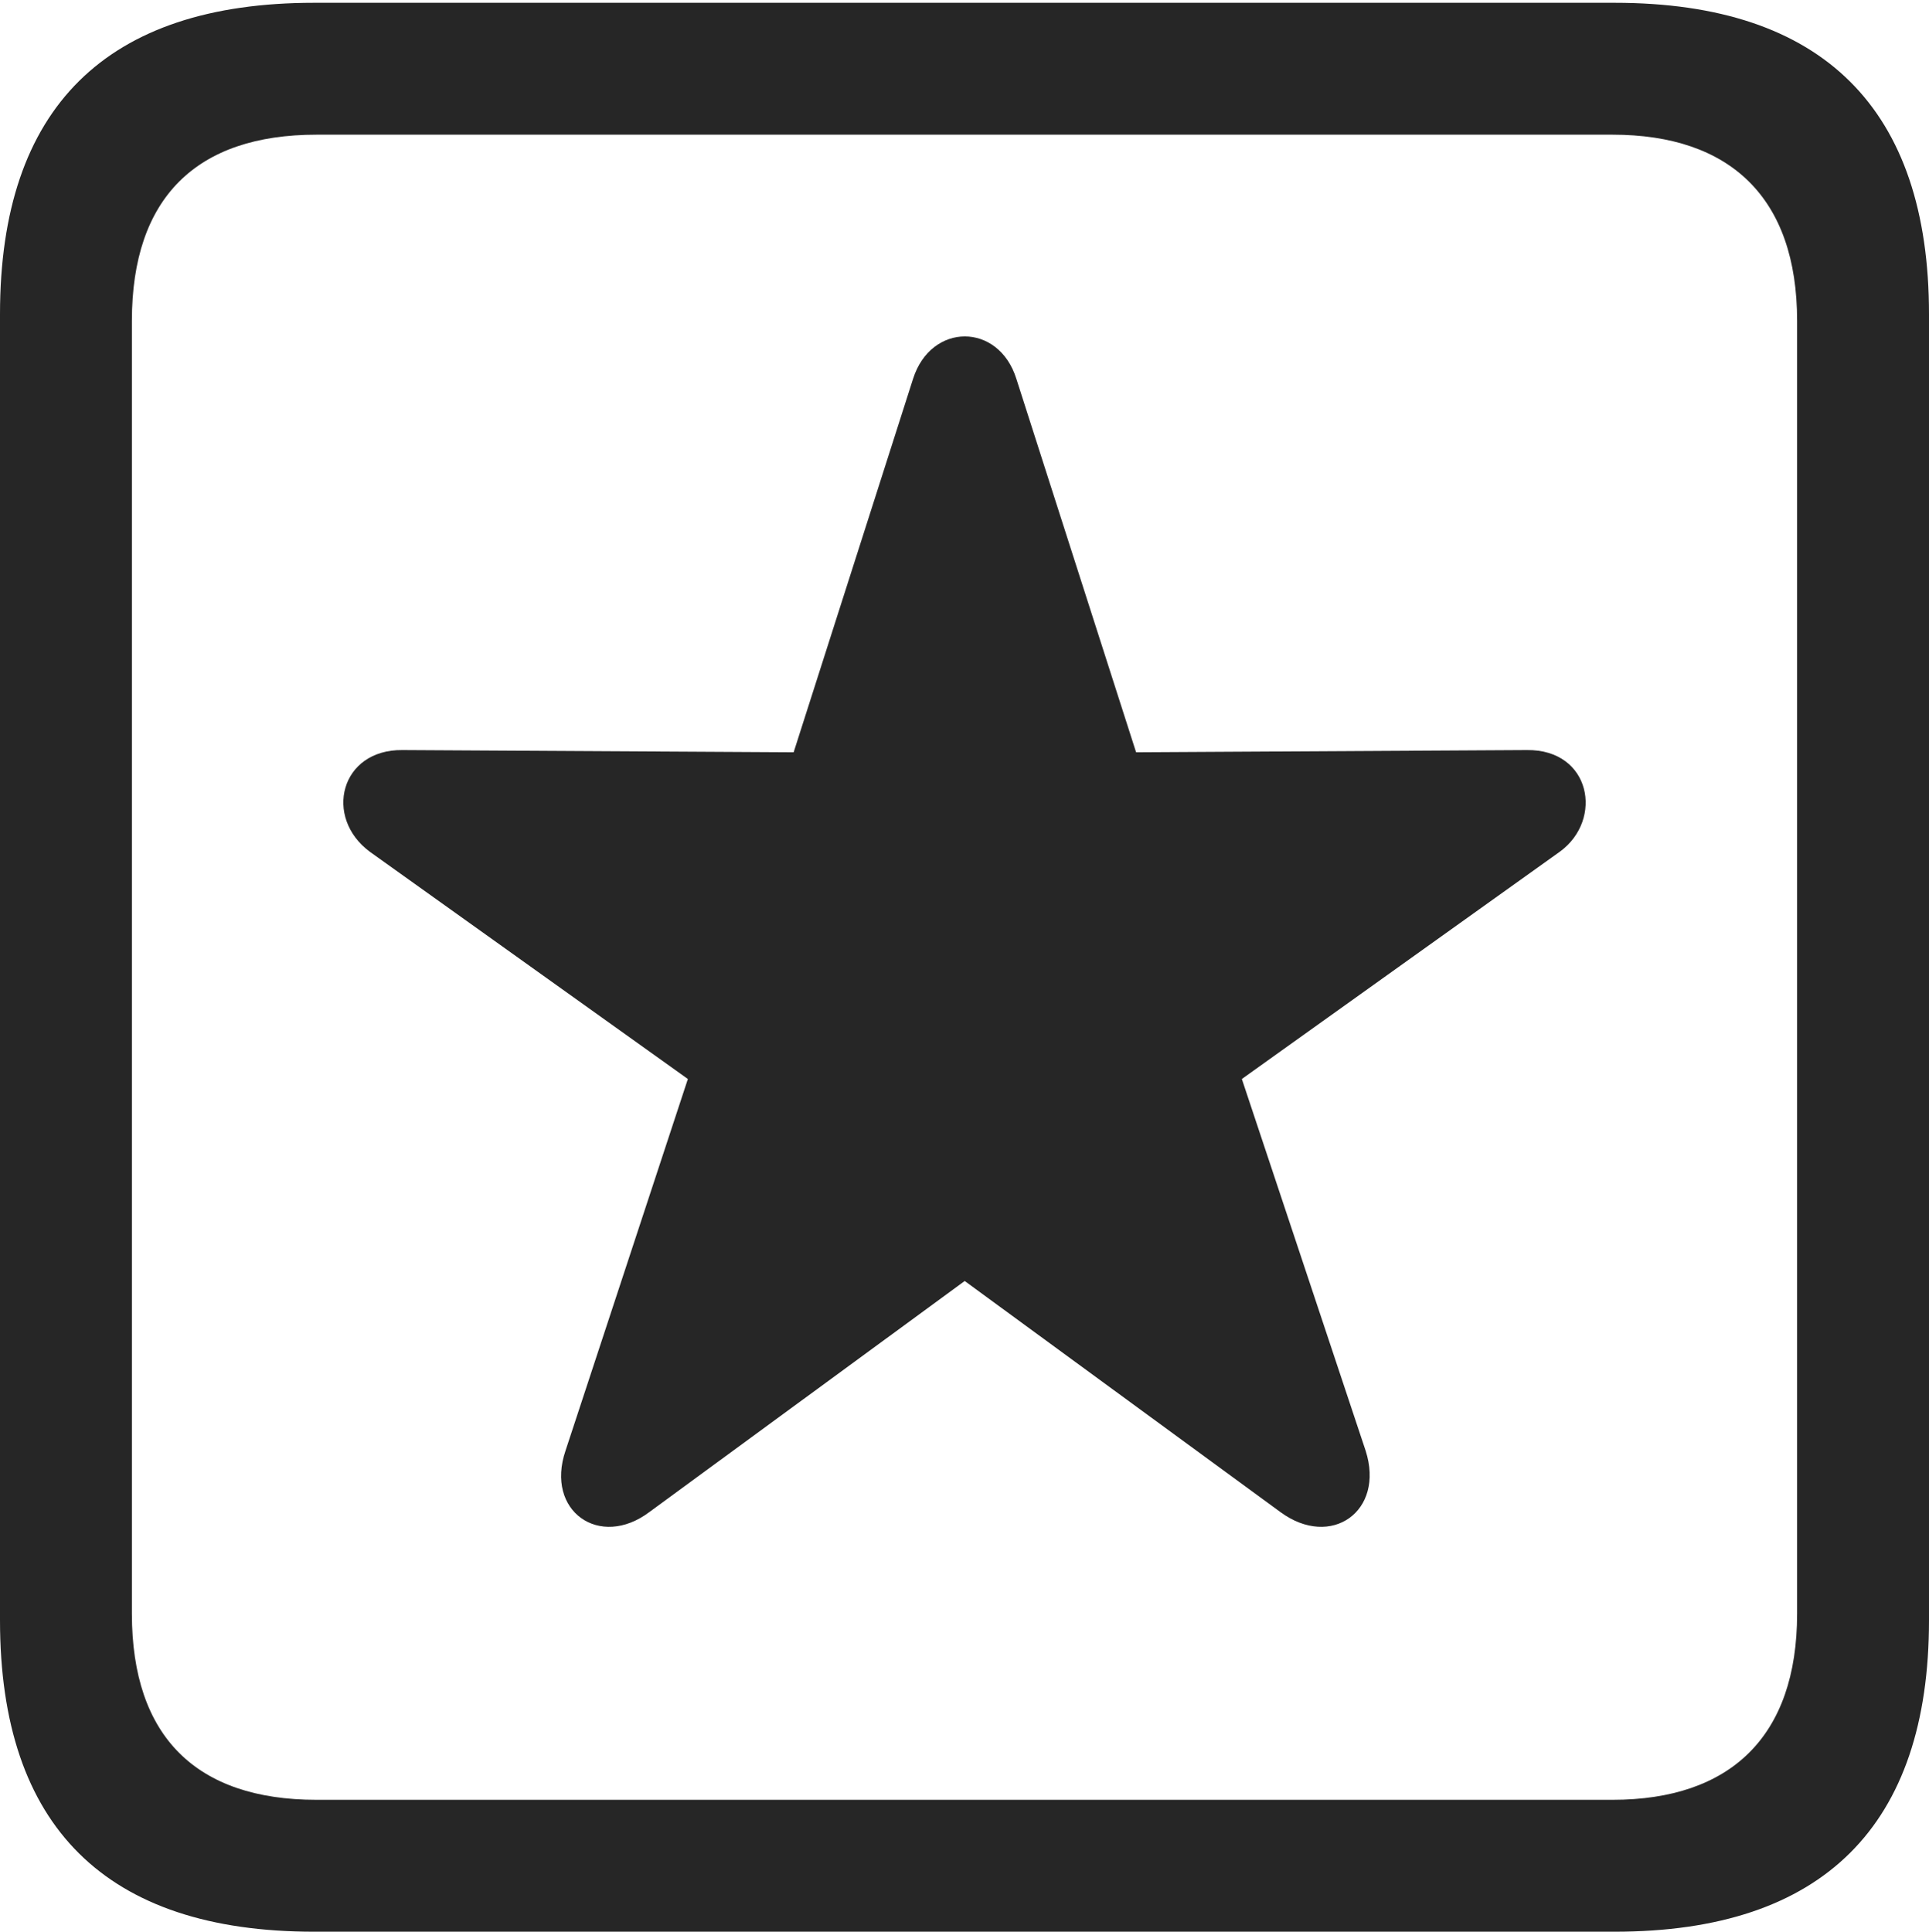 <?xml version="1.0" encoding="UTF-8"?>
<!--Generator: Apple Native CoreSVG 232.5-->
<!DOCTYPE svg
PUBLIC "-//W3C//DTD SVG 1.1//EN"
       "http://www.w3.org/Graphics/SVG/1.1/DTD/svg11.dtd">
<svg version="1.1" xmlns="http://www.w3.org/2000/svg" xmlns:xlink="http://www.w3.org/1999/xlink" width="88.409" height="88.537">
 <g>
  <rect height="88.537" opacity="0" width="88.409" x="0" y="0"/>
  <path d="M14.394 88.537L74.001 88.537C83.573 88.537 88.409 83.656 88.409 74.263L88.409 14.402C88.409 5.009 83.573 0.128 74.001 0.128L14.394 0.128C4.87 0.128 0 4.93 0 14.402L0 74.263C0 83.735 4.87 88.537 14.394 88.537ZM14.506 82.492C9.003 82.492 6.045 79.602 6.045 73.963L6.045 14.702C6.045 9.063 9.003 6.173 14.506 6.173L73.903 6.173C79.297 6.173 82.364 9.063 82.364 14.702L82.364 73.963C82.364 79.602 79.297 82.492 73.903 82.492Z" fill="#000000" fill-opacity="0.85"/>
  <path d="M29.761 69.303L44.214 58.713L58.682 69.303C61.002 71.013 63.481 69.266 62.589 66.491L56.916 49.454L71.501 39.028C73.498 37.563 72.914 34.345 69.981 34.378L52.069 34.48L46.58 17.36C45.767 14.773 42.676 14.773 41.848 17.36L36.374 34.48L18.446 34.378C15.593 34.345 14.82 37.469 16.957 39.044L31.526 49.454L25.918 66.491C24.977 69.266 27.489 71.013 29.761 69.303Z" fill="#000000" fill-opacity="0.85"/>
 </g>
</svg>
